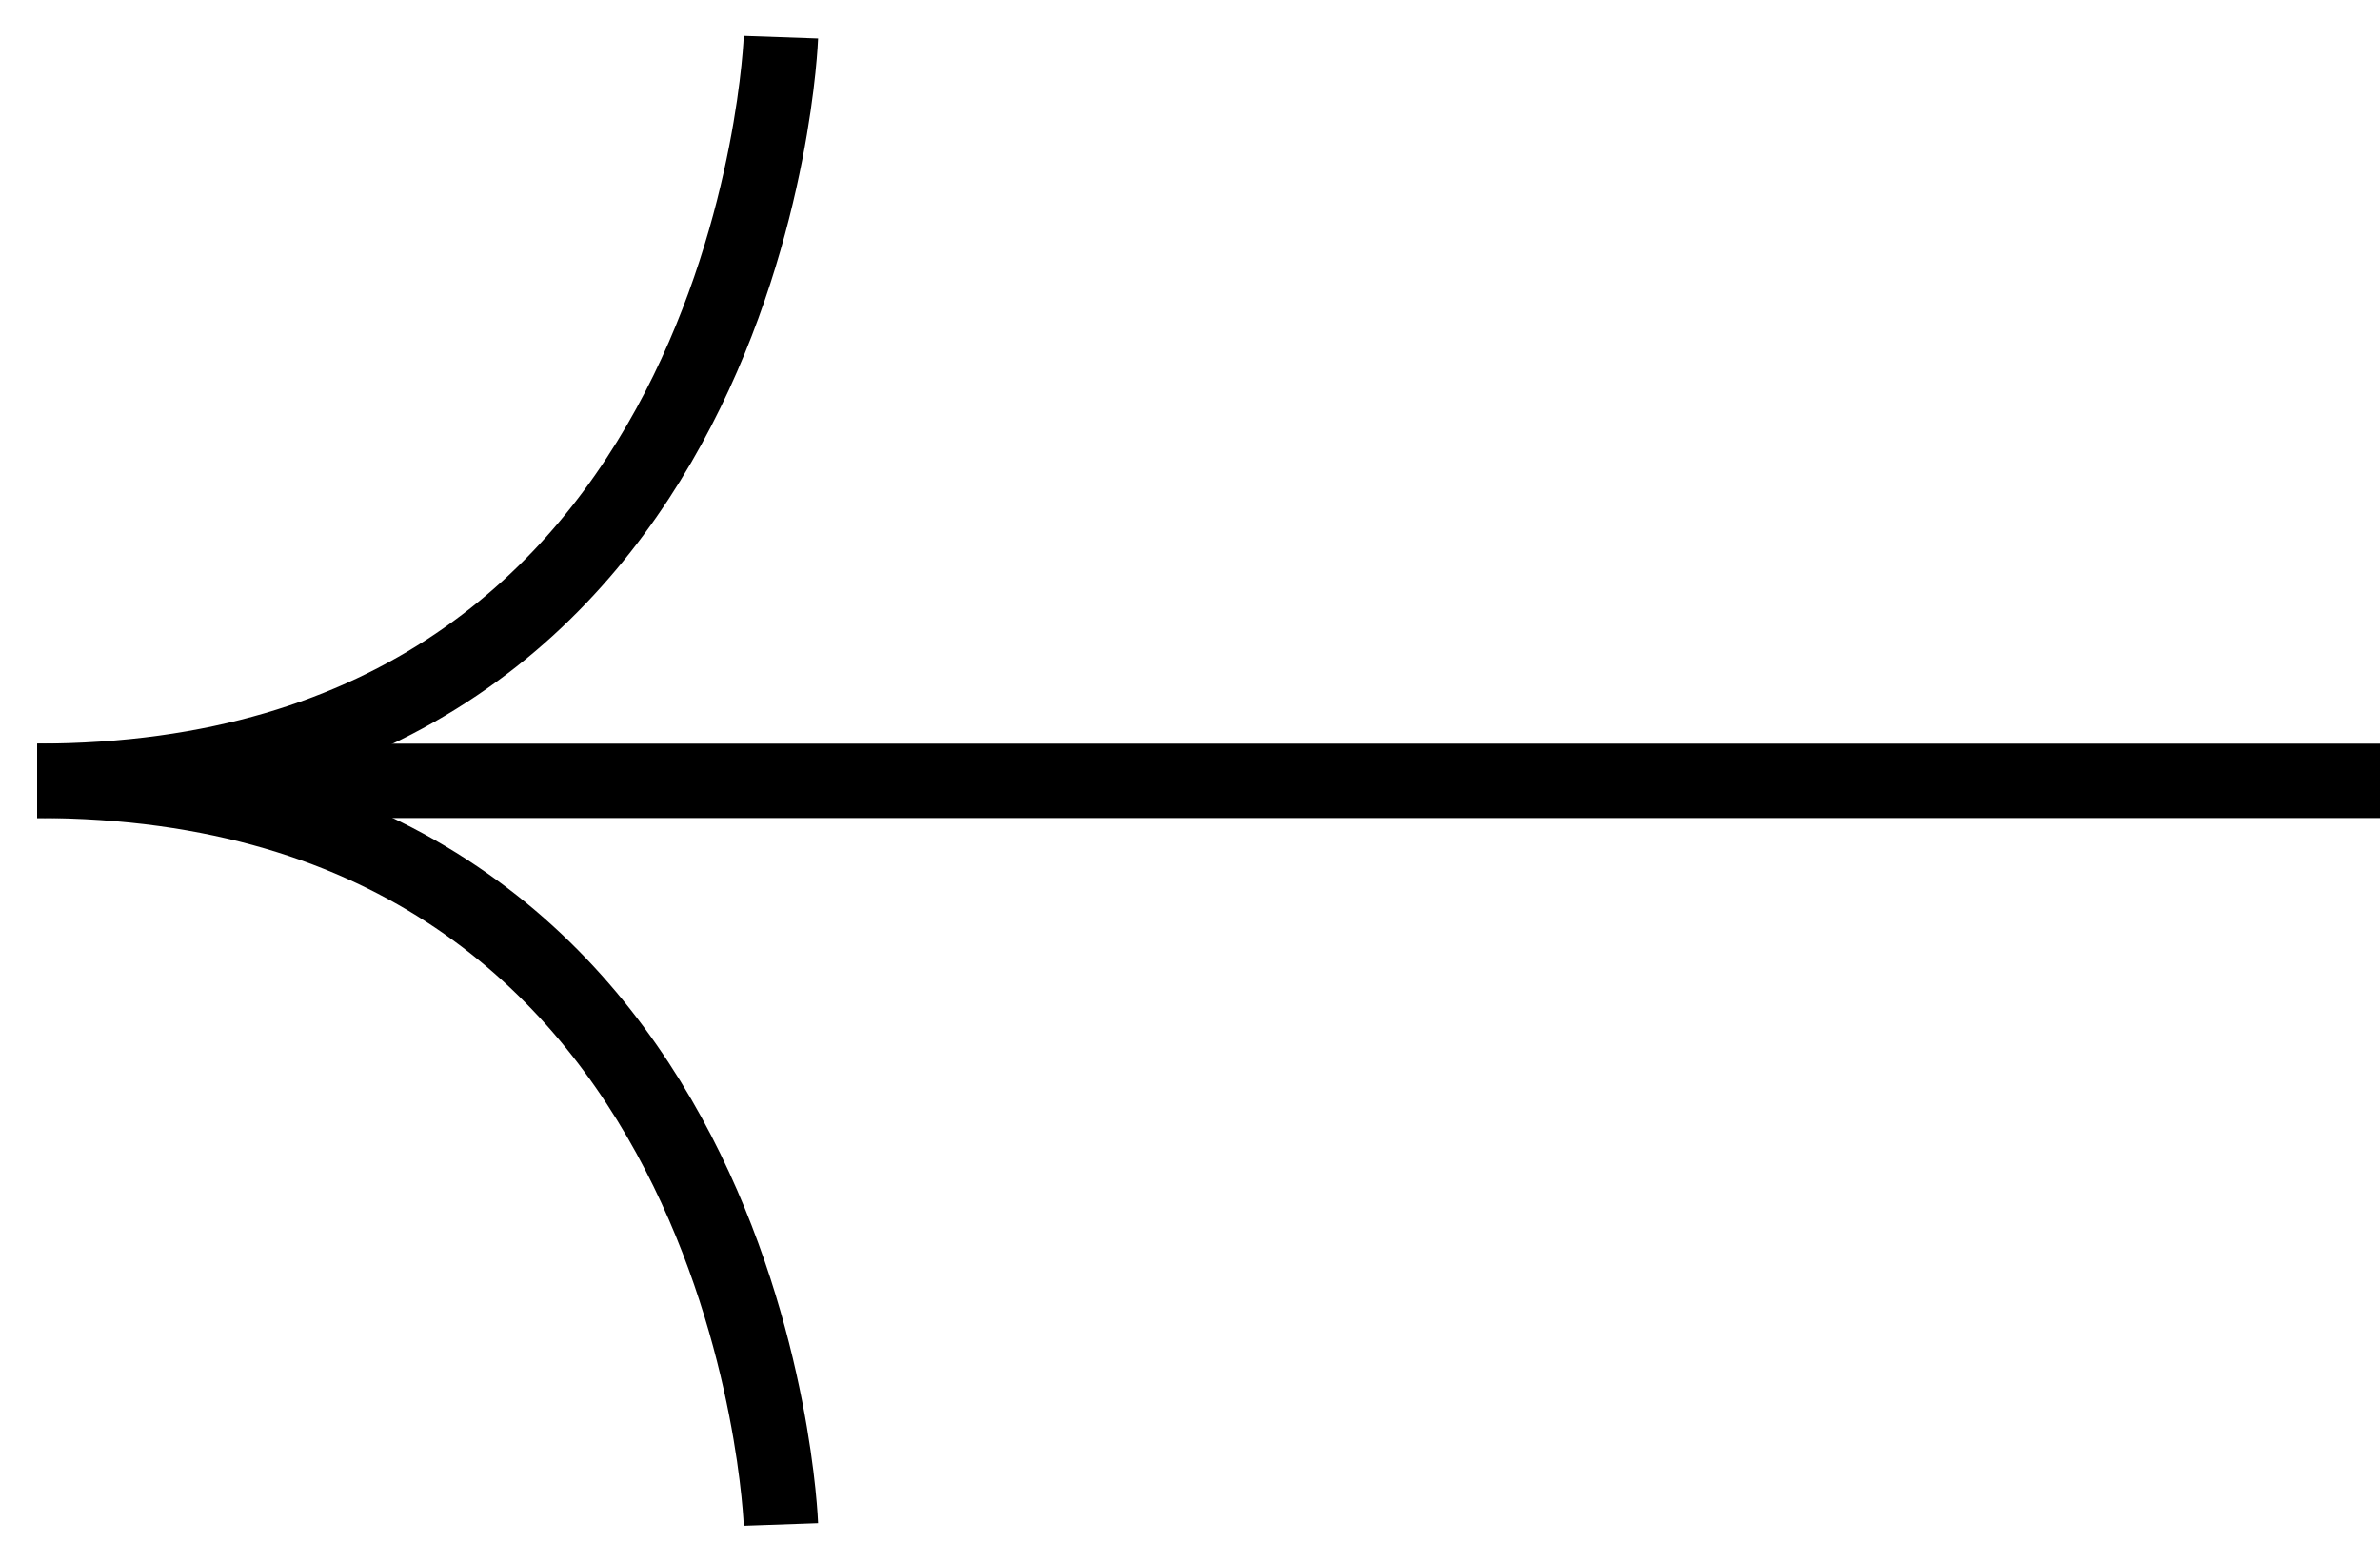 <?xml version="1.0" encoding="utf-8"?>
<svg width="32px" height="21px" viewBox="0 0 32 21" version="1.1" xmlns:xlink="http://www.w3.org/1999/xlink" xmlns="http://www.w3.org/2000/svg">
  <desc>Created with Lunacy</desc>
  <g id="Group-4" transform="matrix(-1 8.742278E-08 -8.742278E-08 -1 31.5 20.5)">
    <path d="M0 0.5L30 0.5" transform="translate(0 9.5)" id="Line-2" fill="none" stroke="#000000" stroke-width="1" stroke-linecap="square" />
    <path d="M1.23123e-05 0C1.23123e-05 0 0.351 10 10 10" transform="matrix(1 0 0 -1 21 20)" id="Path-3" fill="none" stroke="#000000" stroke-width="1" />
    <path d="M1.23123e-05 0C1.23123e-05 0 0.351 10 10 10" transform="translate(21 0)" id="Path-3" fill="none" stroke="#000000" stroke-width="1" />
  </g>
</svg>